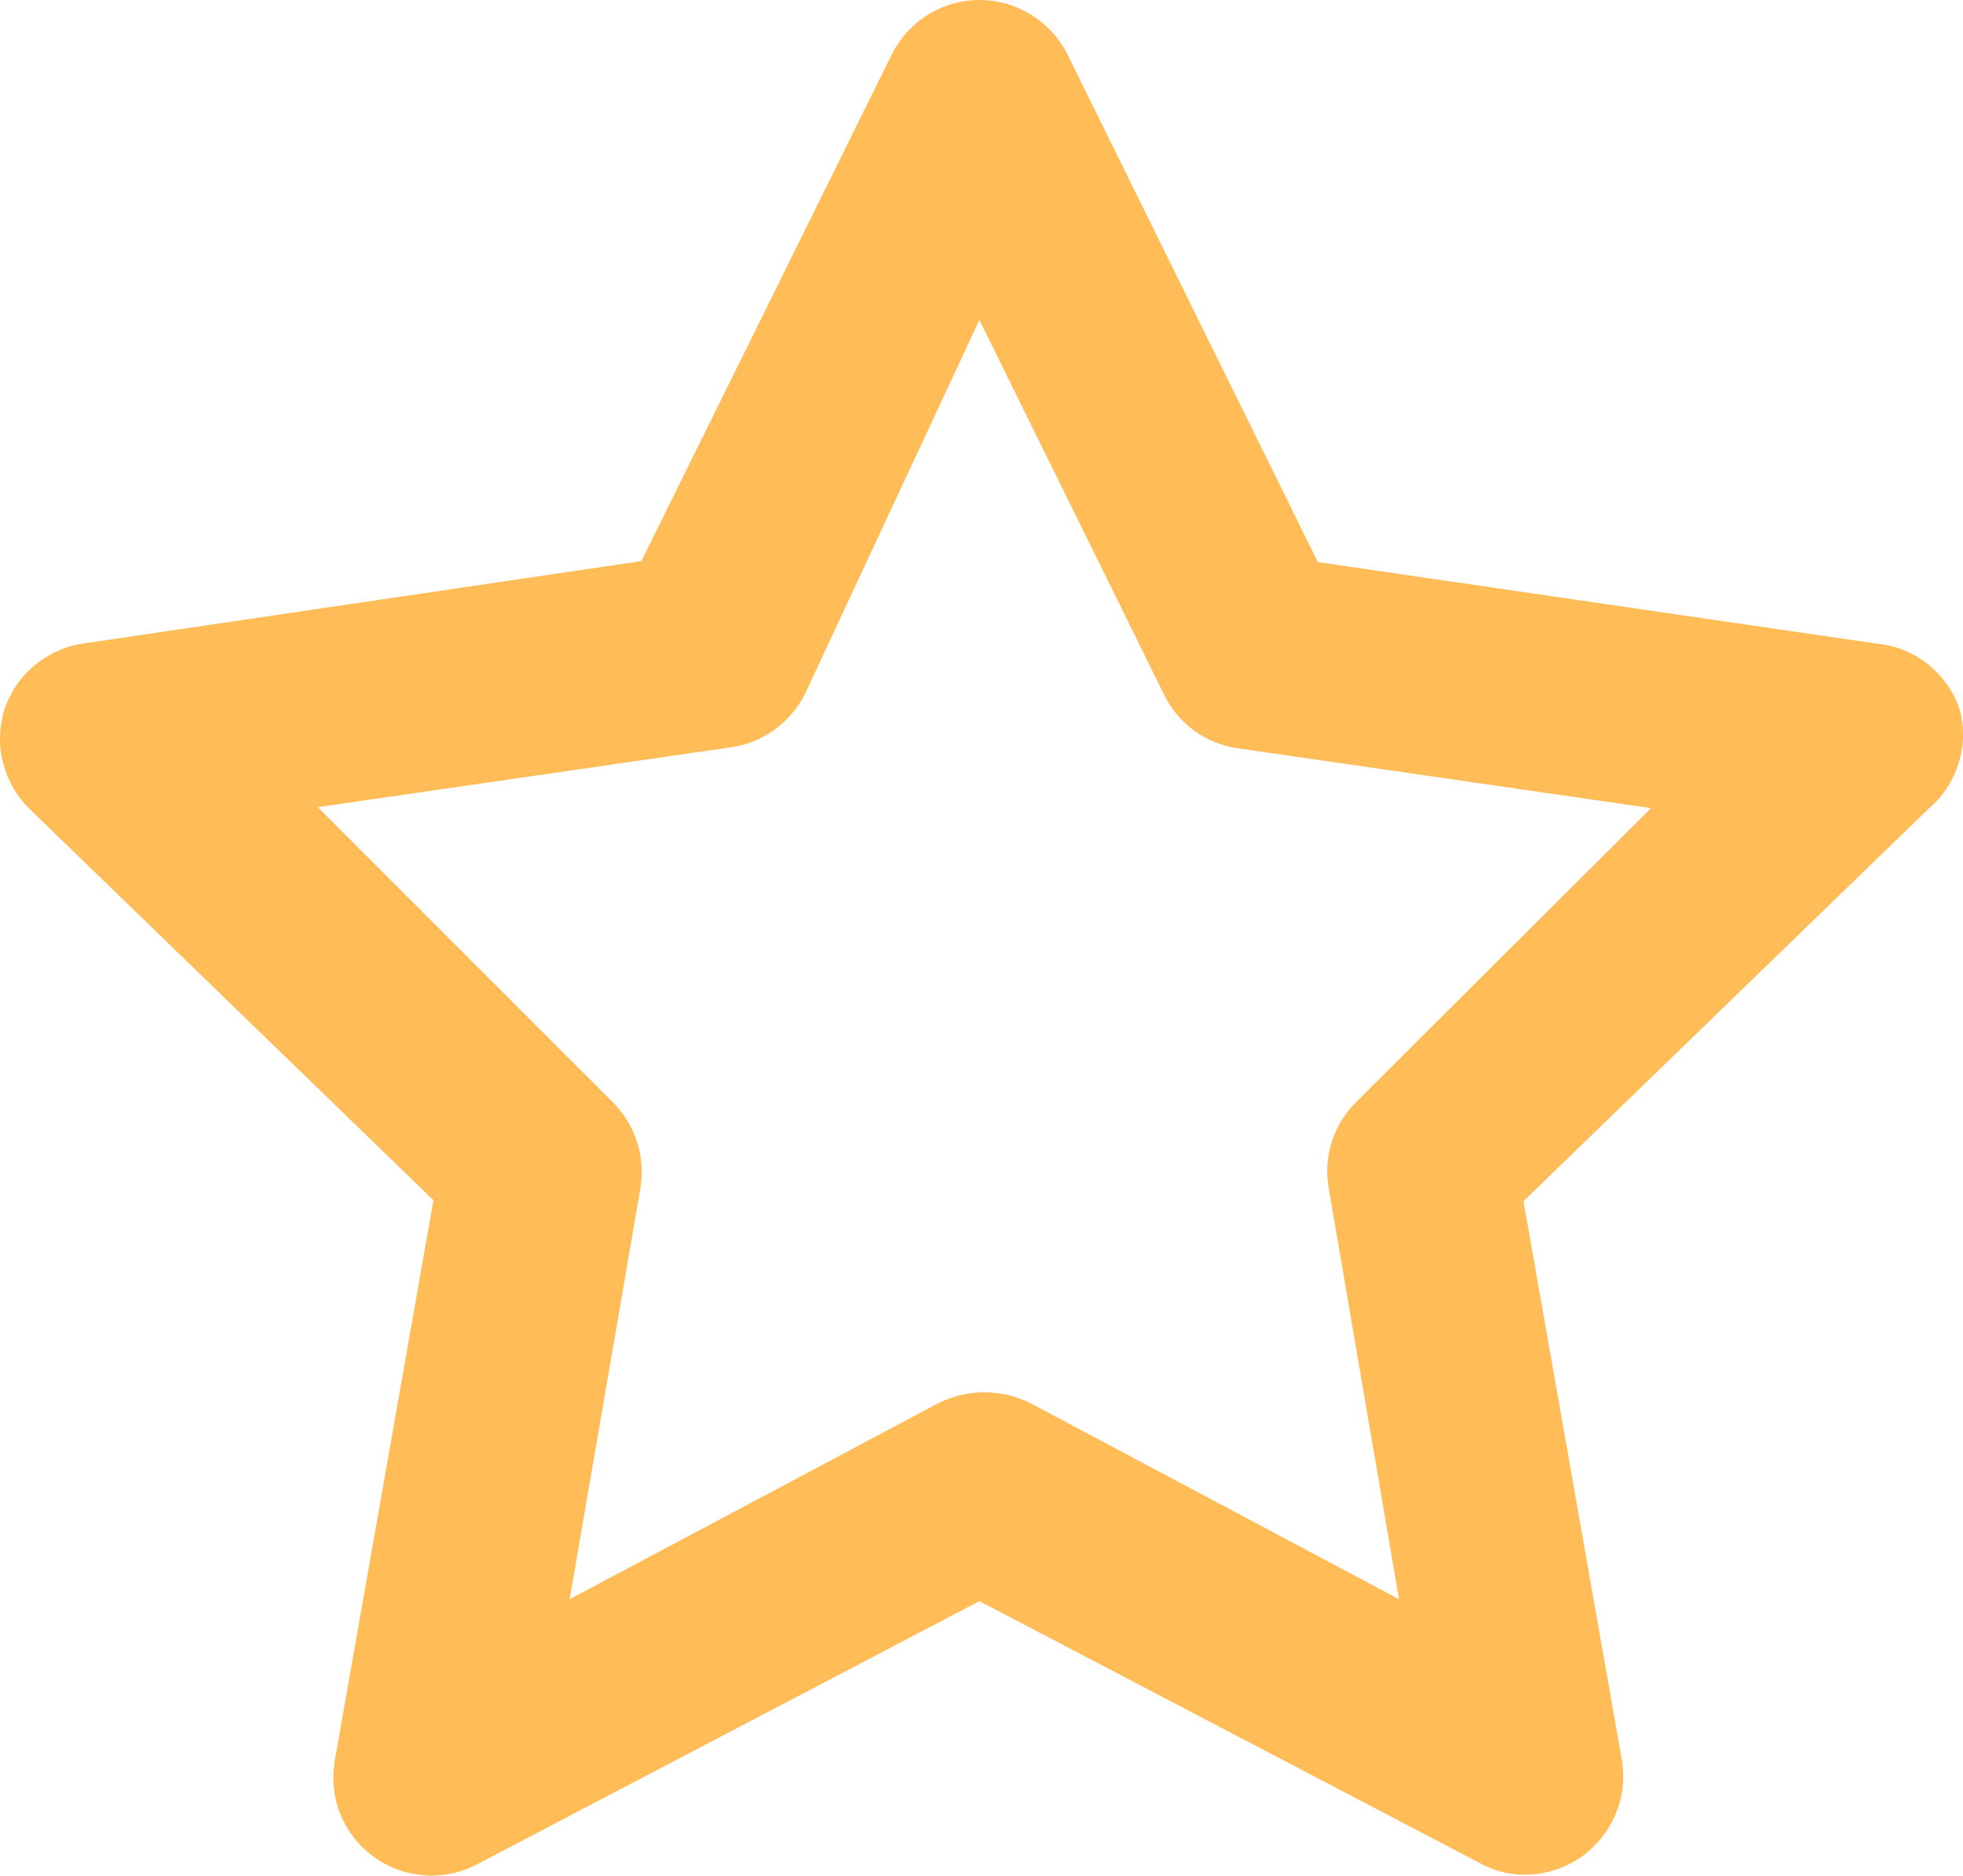 <svg
                          width="20.027"
                          height="19.134"
                          viewBox="0 0 20.027 19.134"
                          fill="none"
                          xmlns="http://www.w3.org/2000/svg"
                          xmlns:xlink="http://www.w3.org/1999/xlink"
                        >
                          <desc>Created with Pixso.</desc>
                          <defs />
                          <path
                            id="Vector"
                            d="M19.992 7.234C19.93 7.051 19.816 6.891 19.664 6.772C19.512 6.653 19.328 6.581 19.133 6.564L13.445 5.734L10.895 0.564C10.812 0.395 10.684 0.252 10.523 0.153C10.367 0.053 10.18 0 9.992 0C9.805 0 9.621 0.053 9.461 0.153C9.305 0.252 9.176 0.395 9.094 0.564L6.543 5.724L0.855 6.564C0.668 6.59 0.496 6.668 0.352 6.788C0.207 6.908 0.102 7.066 0.043 7.244C-0.008 7.418 -0.016 7.603 0.031 7.779C0.074 7.955 0.164 8.116 0.293 8.244L4.422 12.244L3.422 17.924C3.383 18.113 3.398 18.309 3.465 18.489C3.535 18.669 3.652 18.825 3.809 18.939C3.965 19.054 4.148 19.12 4.344 19.132C4.535 19.143 4.727 19.099 4.895 19.004L9.992 16.334L15.094 19.004C15.234 19.083 15.391 19.125 15.555 19.124C15.766 19.125 15.973 19.058 16.145 18.934C16.297 18.823 16.418 18.67 16.488 18.493C16.562 18.315 16.578 18.122 16.543 17.934L15.543 12.254L19.672 8.254C19.816 8.132 19.926 7.971 19.98 7.79C20.039 7.61 20.043 7.417 19.992 7.234ZM13.844 11.234C13.727 11.347 13.641 11.485 13.59 11.639C13.539 11.792 13.527 11.955 13.555 12.114L14.273 16.314L10.512 14.314C10.367 14.242 10.207 14.204 10.043 14.204C9.879 14.204 9.719 14.242 9.574 14.314L5.812 16.314L6.535 12.114C6.559 11.955 6.547 11.792 6.496 11.639C6.445 11.485 6.359 11.347 6.242 11.234L3.242 8.234L7.453 7.624C7.617 7.602 7.77 7.54 7.902 7.444C8.035 7.348 8.141 7.221 8.215 7.074L9.992 3.264L11.875 7.084C11.945 7.231 12.051 7.358 12.184 7.454C12.316 7.55 12.473 7.612 12.633 7.634L16.844 8.244L13.844 11.234Z"
                            fill="#FFBC57"
                            fill-opacity="1"
                            fill-rule="nonzero"
                          />
                        </svg>